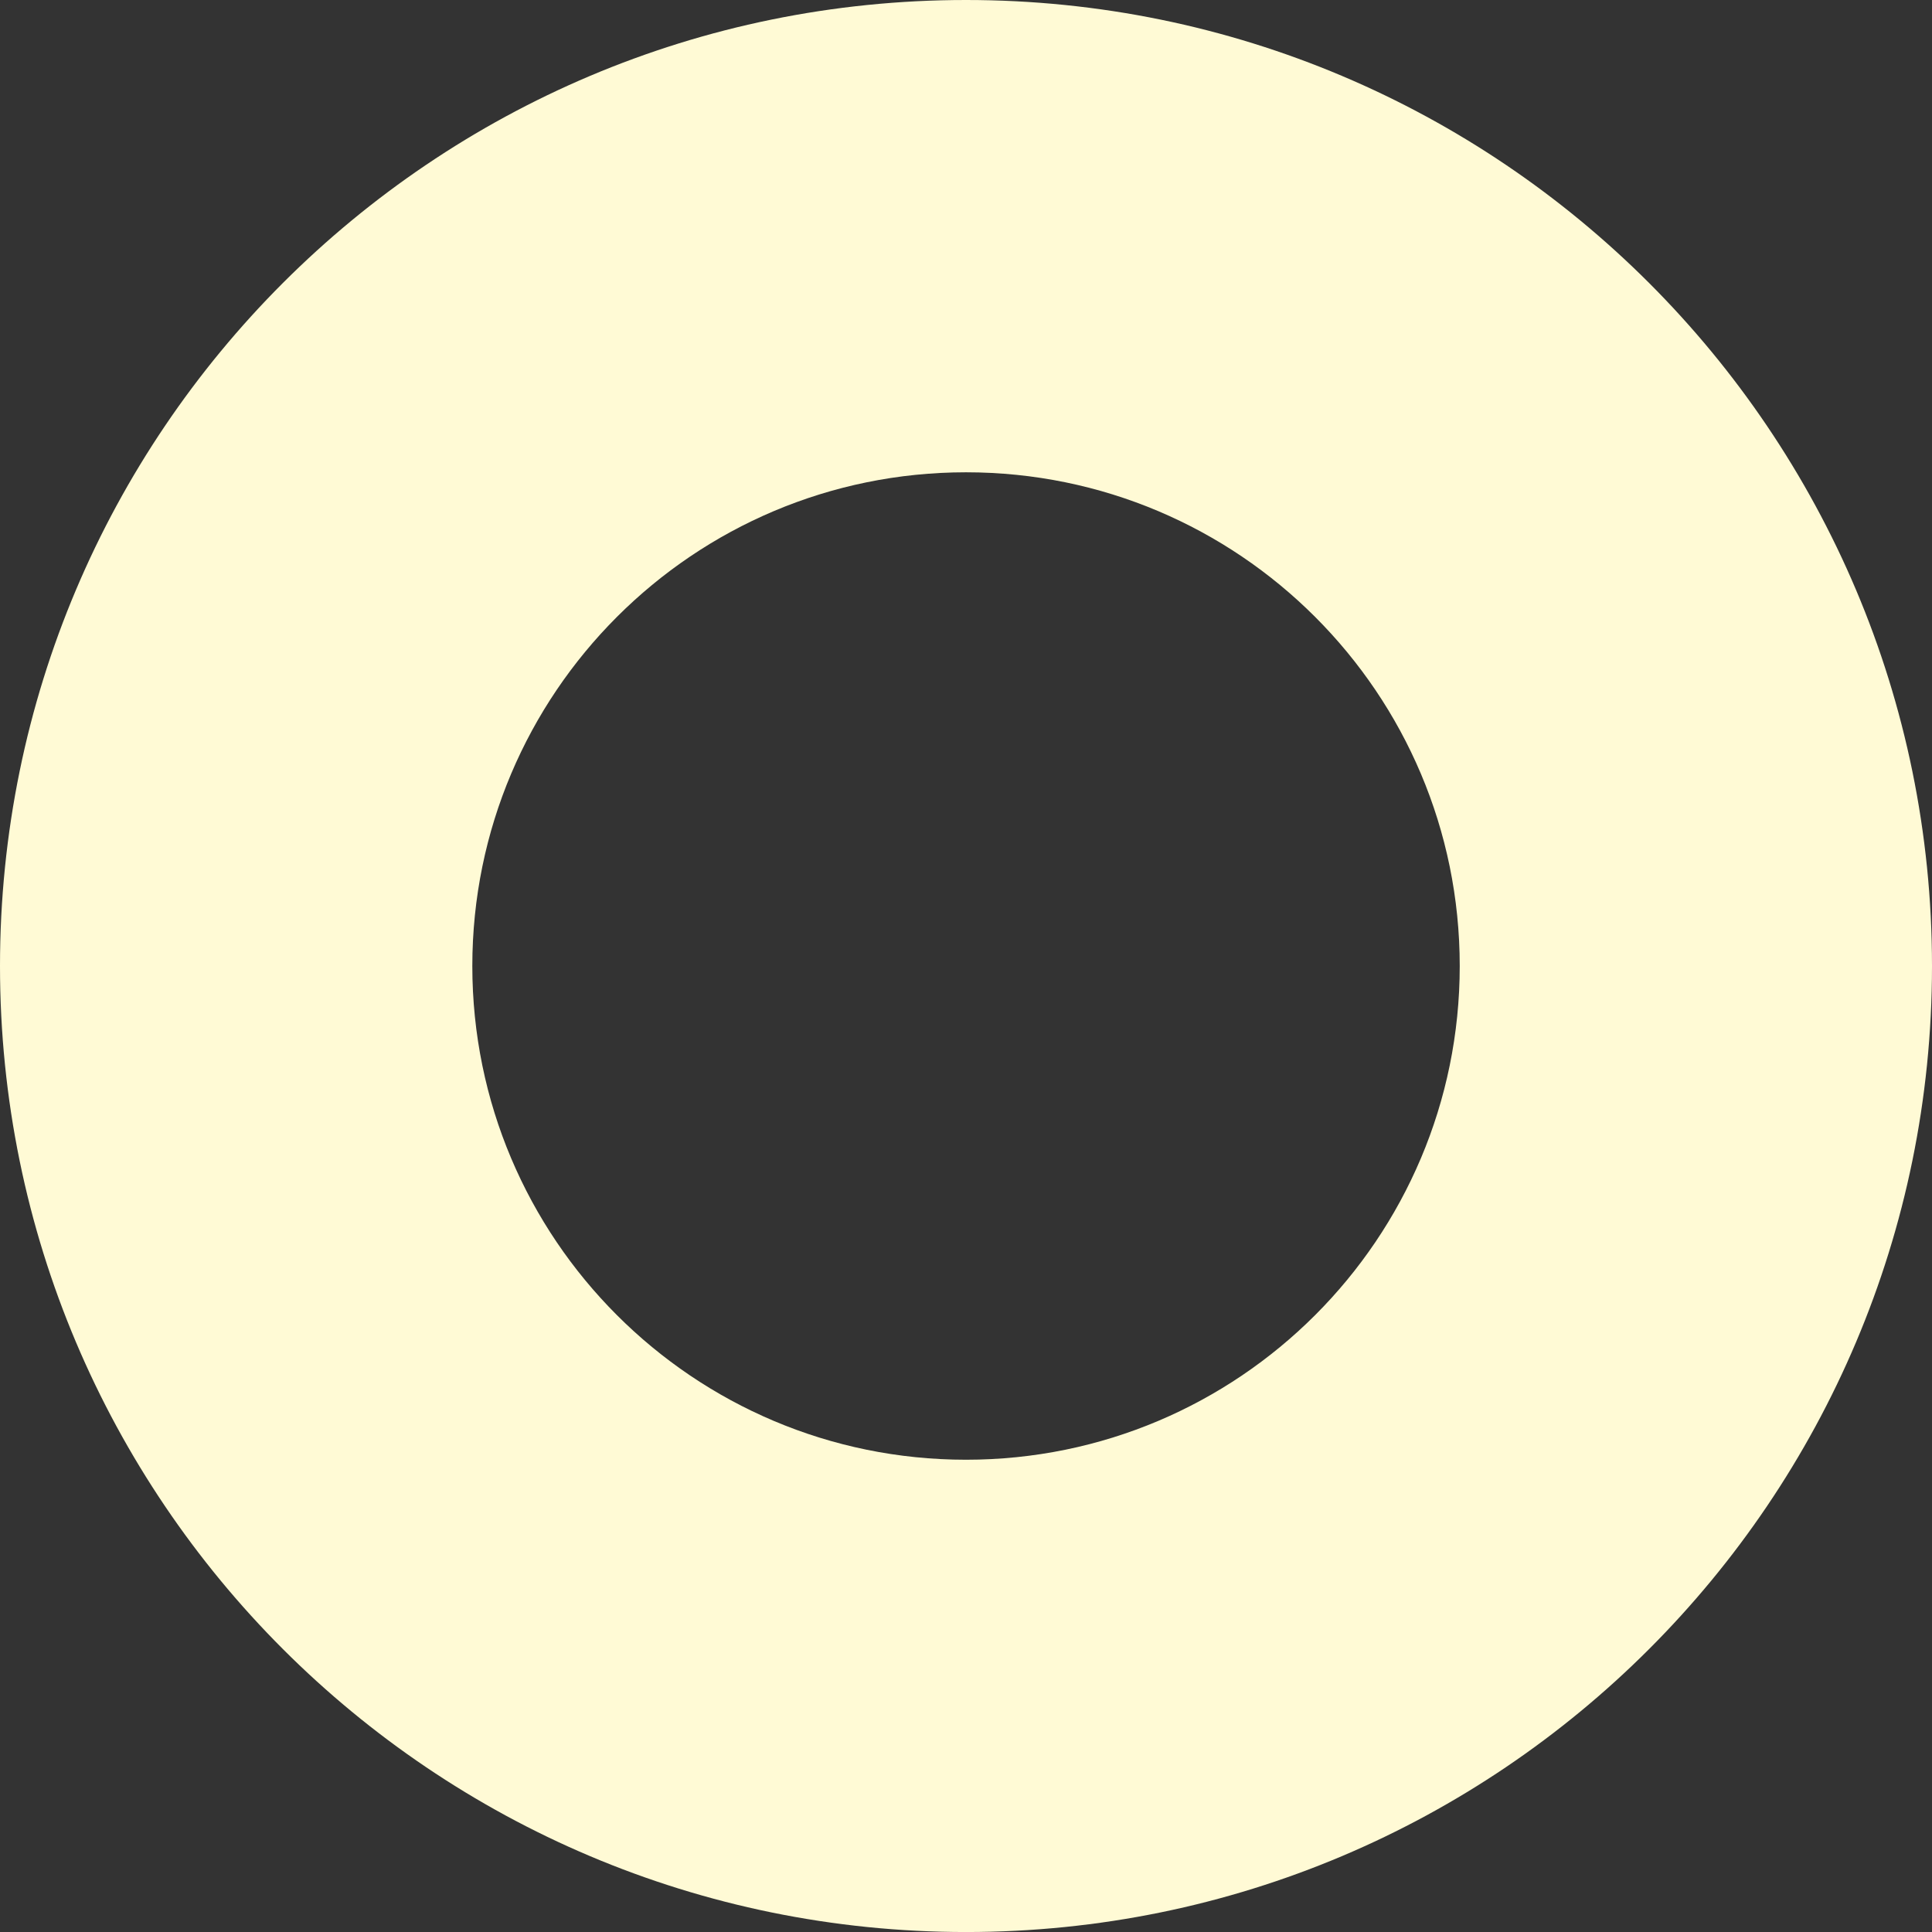 <?xml version="1.0" encoding="iso-8859-1"?>
<!-- Generator: Adobe Illustrator 16.0.0, SVG Export Plug-In . SVG Version: 6.00 Build 0)  -->
<!DOCTYPE svg PUBLIC "-//W3C//DTD SVG 1.1//EN" "http://www.w3.org/Graphics/SVG/1.1/DTD/svg11.dtd">
<svg version="1.1" xmlns="http://www.w3.org/2000/svg" xmlns:xlink="http://www.w3.org/1999/xlink" x="0px" y="0px"
	 width="69.971px" height="69.972px" viewBox="0 0 69.971 69.972" style="enable-background:new 0 0 69.971 69.972;"
	 xml:space="preserve">
<rect x="0" y="0" width="69.971" height="69.972" fill="#333333" stroke="none"/>
<g id="eyeR">
	<path style="fill:#FFFAD5;" d="M34.986,0C15.664,0,0,15.664,0,34.986C0,54.31,15.664,69.972,34.986,69.972
		c19.321,0,34.985-15.662,34.985-34.985C69.971,15.664,54.307,0,34.986,0z M34.986,52.867c-9.875,0-17.88-8.005-17.88-17.881
		c0-9.875,8.005-17.881,17.88-17.881c9.875,0,17.881,8.006,17.881,17.881C52.867,44.862,44.861,52.867,34.986,52.867z"/>
</g>
<g id="Layer_1">
</g>
</svg>
